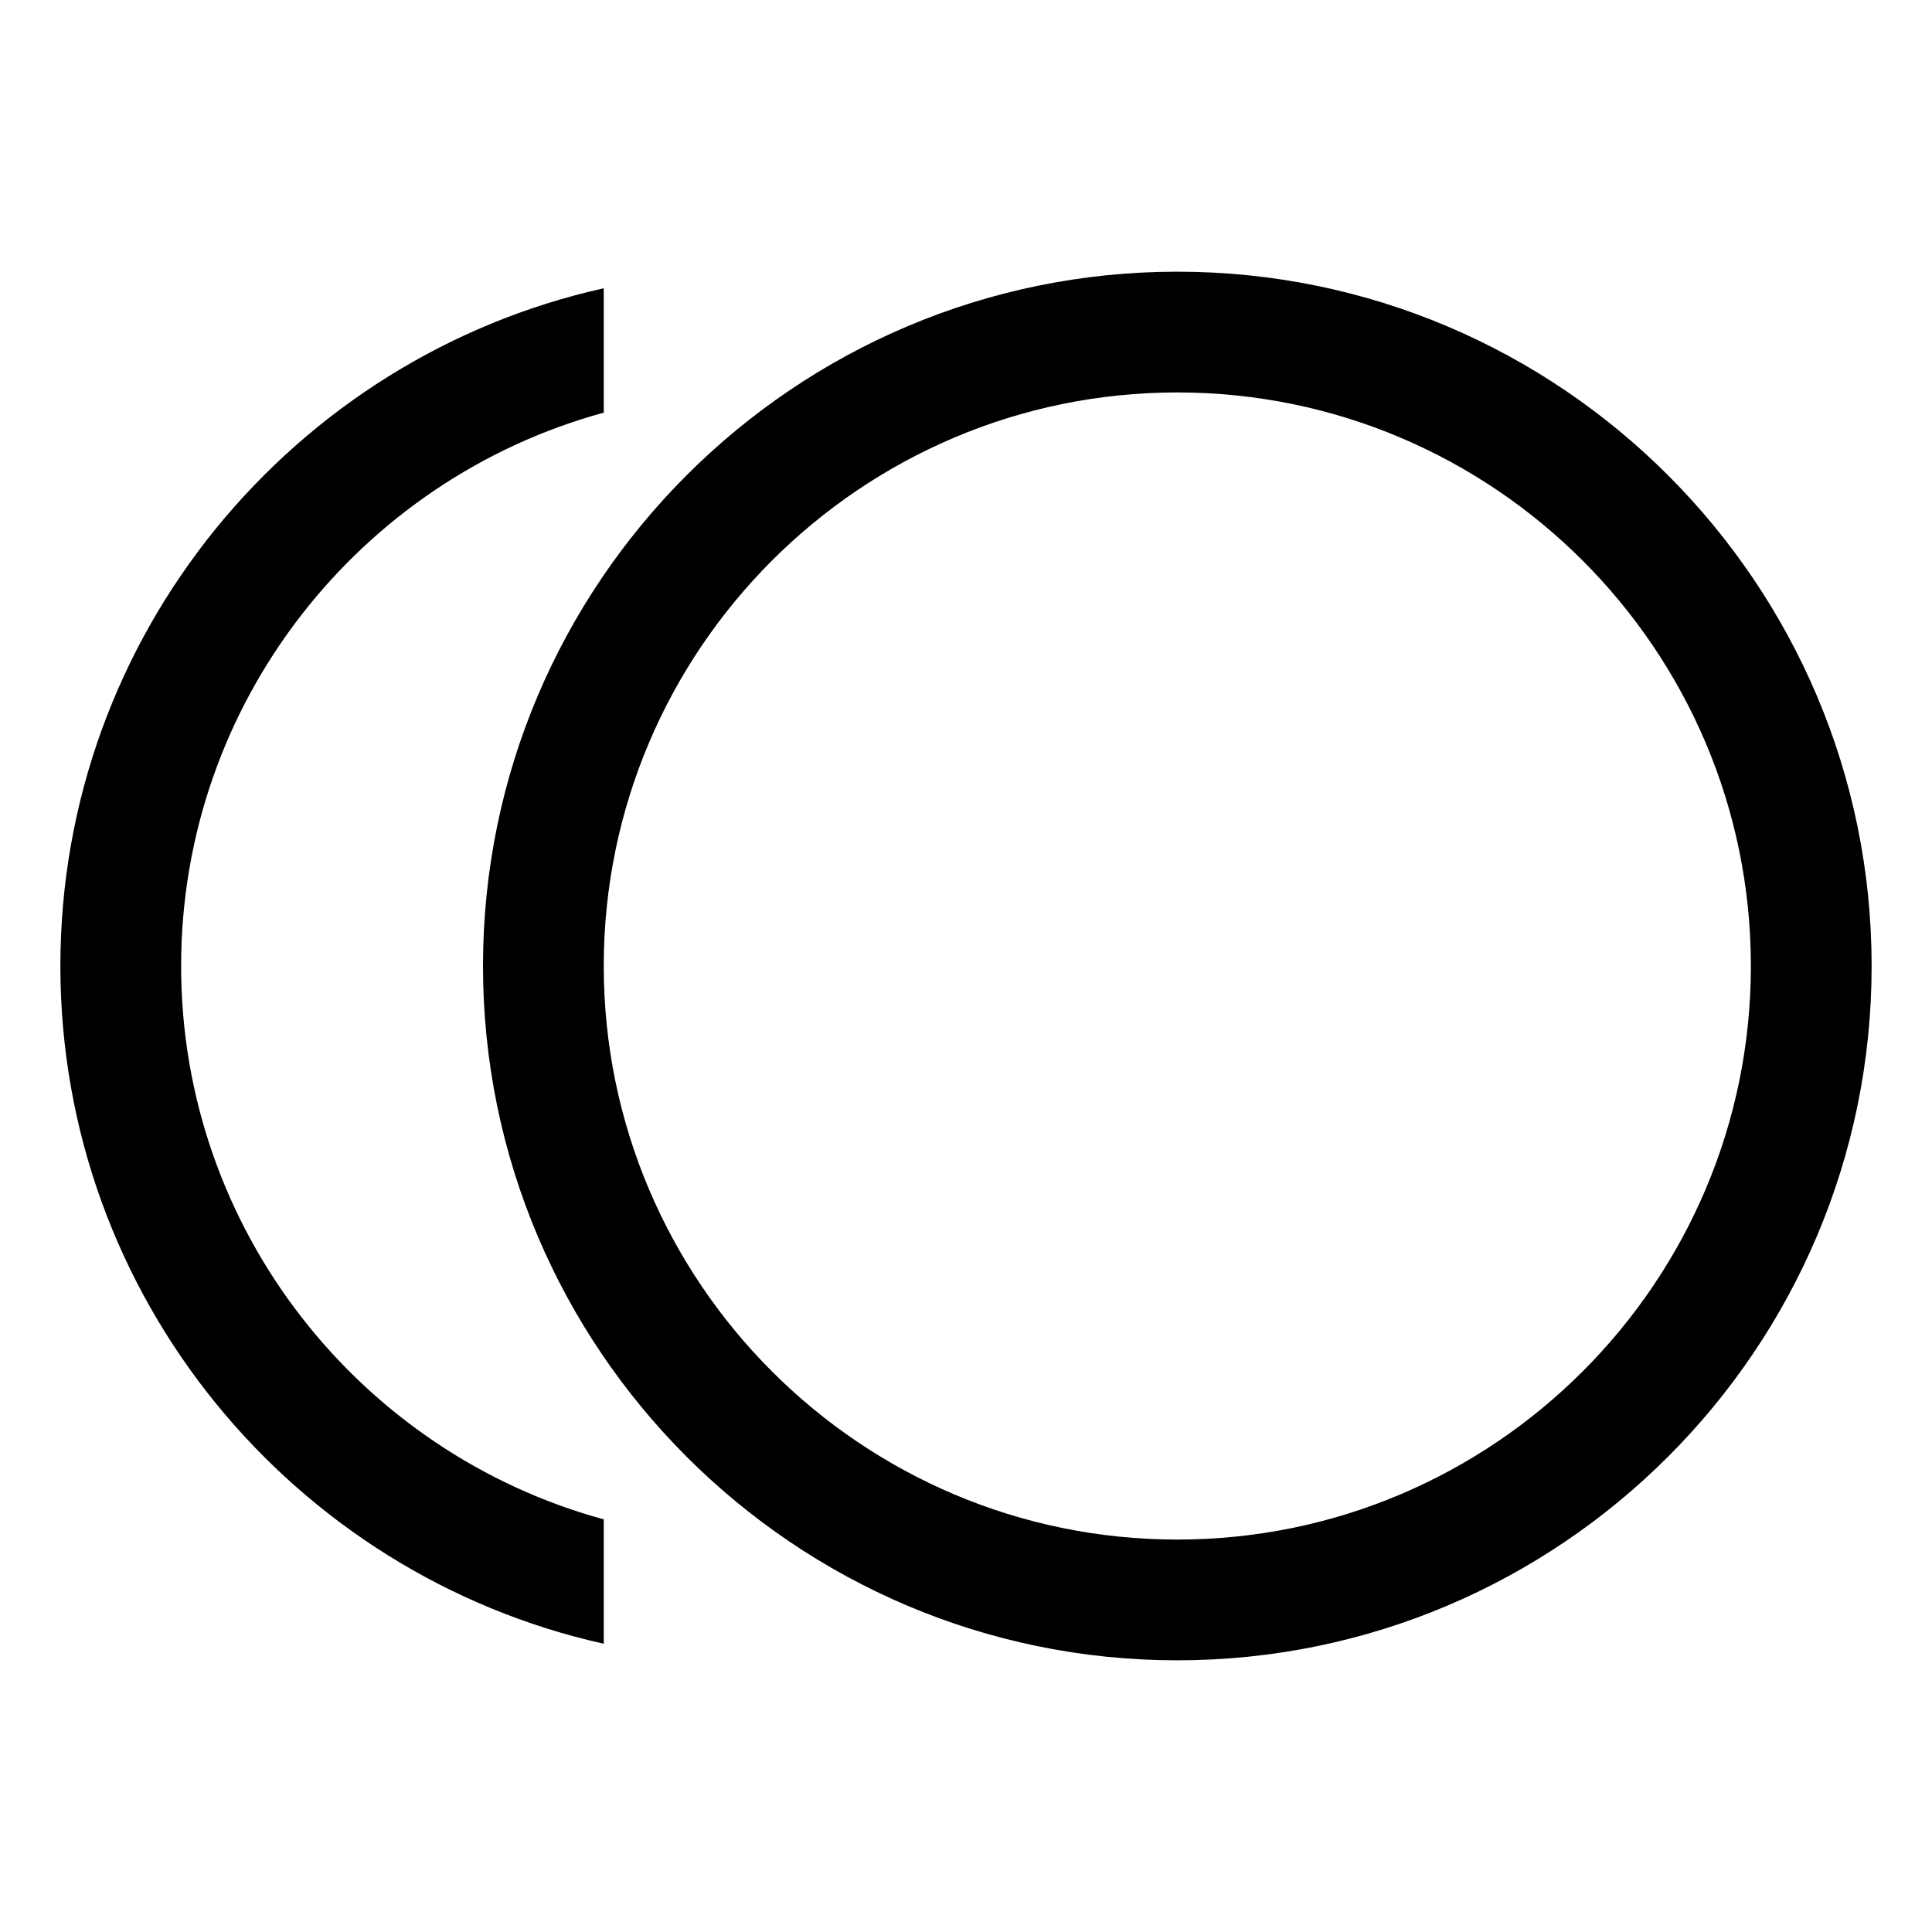 <svg xmlns="http://www.w3.org/2000/svg" viewBox="0 0 512 512">
  <path fill="currentColor" d="M48,256c0-69.974,47.531-129.044,112-146.648V76.392C77.712,94.706,16,168.276,16,256S77.712,417.294,160,435.608v-32.96C95.531,385.044,48,325.974,48,256Z" class="ci-primary"/>
  <path fill="currentColor" d="M312,72c-101.458,0-184,82.542-184,184s82.542,184,184,184,184-82.542,184-184S413.458,72,312,72Zm0,336c-83.813,0-152-68.187-152-152s68.187-152,152-152,152,68.187,152,152S395.813,408,312,408Z" class="ci-primary"/>
</svg>
